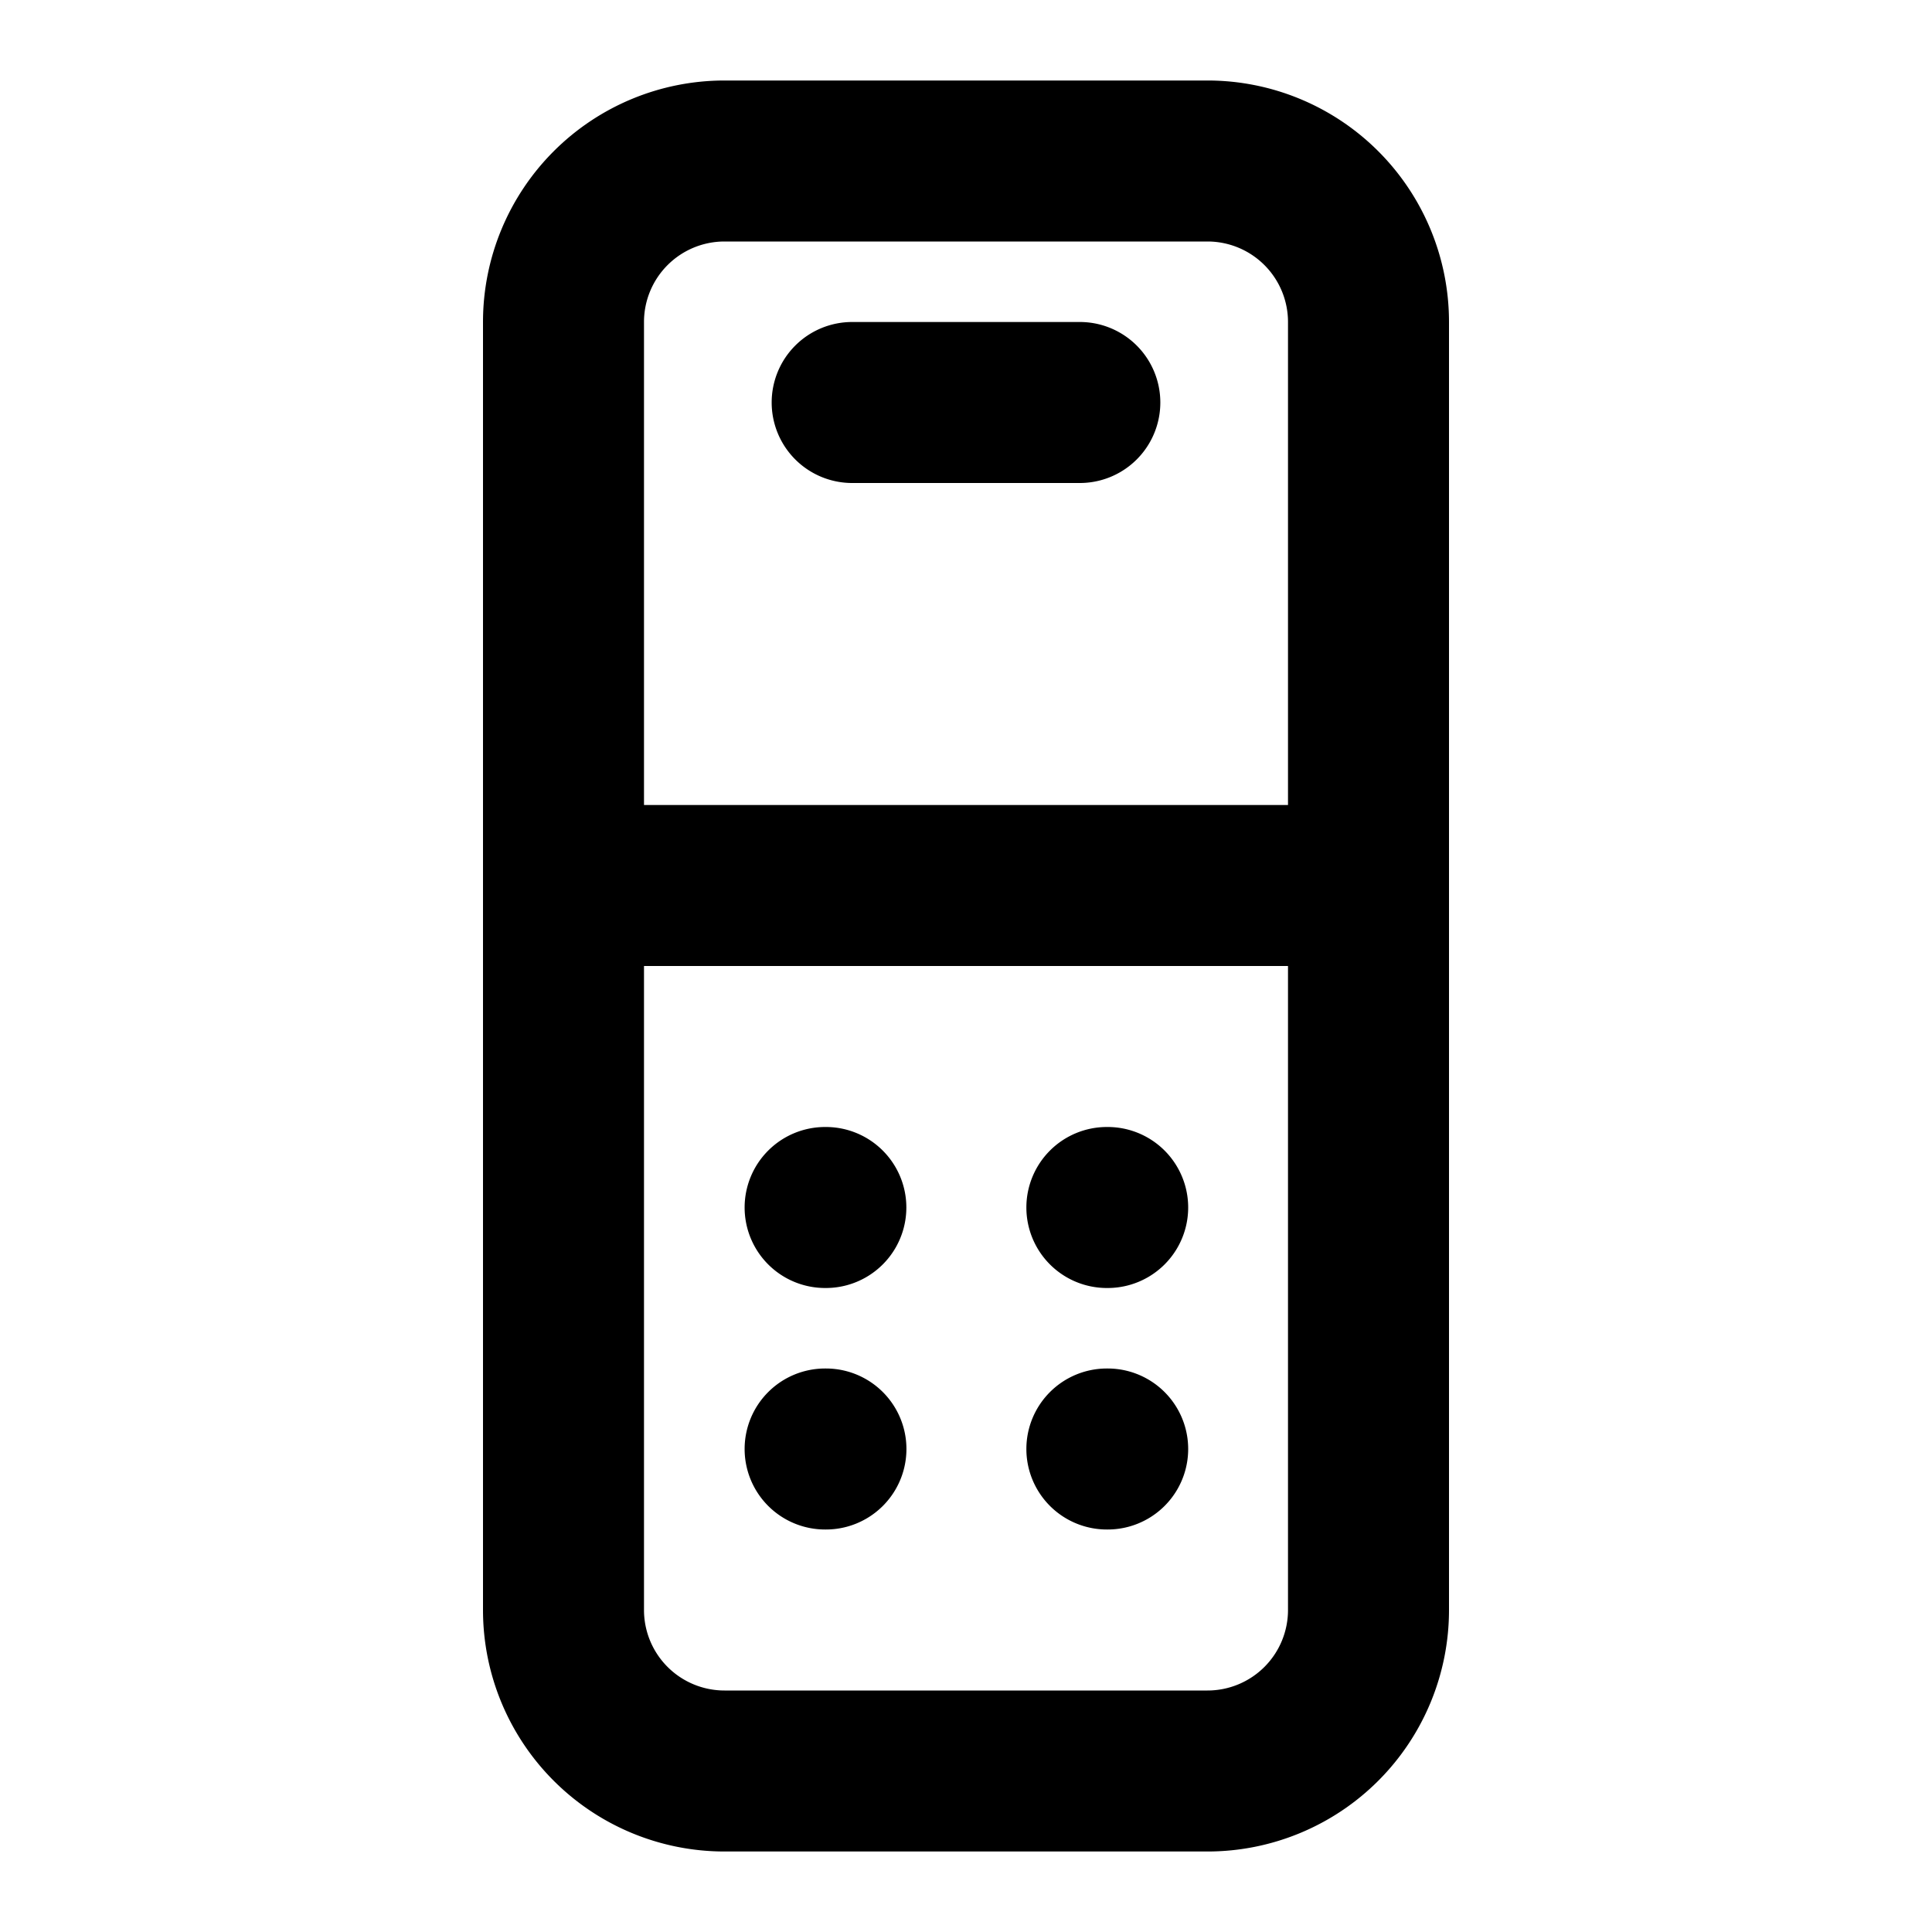 <svg aria-hidden="true" role="img" data-name="Poly Handset" class="d-icon d-icon--poly-handset" viewBox="0 0 12 12" xmlns="http://www.w3.org/2000/svg"><path fill-rule="evenodd" clip-rule="evenodd" d="M3 2A1.5 1.5 0 0 1 4.5.5h3A1.5 1.5 0 0 1 9 2v8a1.5 1.5 0 0 1-1.5 1.5h-3A1.5 1.5 0 0 1 3 10V2Zm5 3V2a.5.5 0 0 0-.5-.5h-3A.5.5 0 0 0 4 2v3h4ZM4 6h4v4a.5.5 0 0 1-.5.5h-3A.5.5 0 0 1 4 10V6Zm.793-3.5a.5.5 0 0 1 .5-.5h1.414a.5.5 0 0 1 0 1H5.293a.5.5 0 0 1-.5-.5Zm-.168 5a.5.5 0 0 1 .5-.5h.004a.5.5 0 0 1 .001 1h-.004a.5.5 0 0 1-.501-.5Zm1.75 0a.5.5 0 0 1 .5-.5h.005a.5.5 0 0 1 0 1h-.005a.5.5 0 0 1-.5-.5ZM4.625 9a.5.5 0 0 1 .5-.5h.005a.5.5 0 0 1 0 1h-.005a.5.5 0 0 1-.5-.5Zm1.75 0a.5.5 0 0 1 .5-.5h.005a.5.5 0 0 1 0 1h-.005a.5.5 0 0 1-.5-.5Z" fill="currentColor"/></svg>